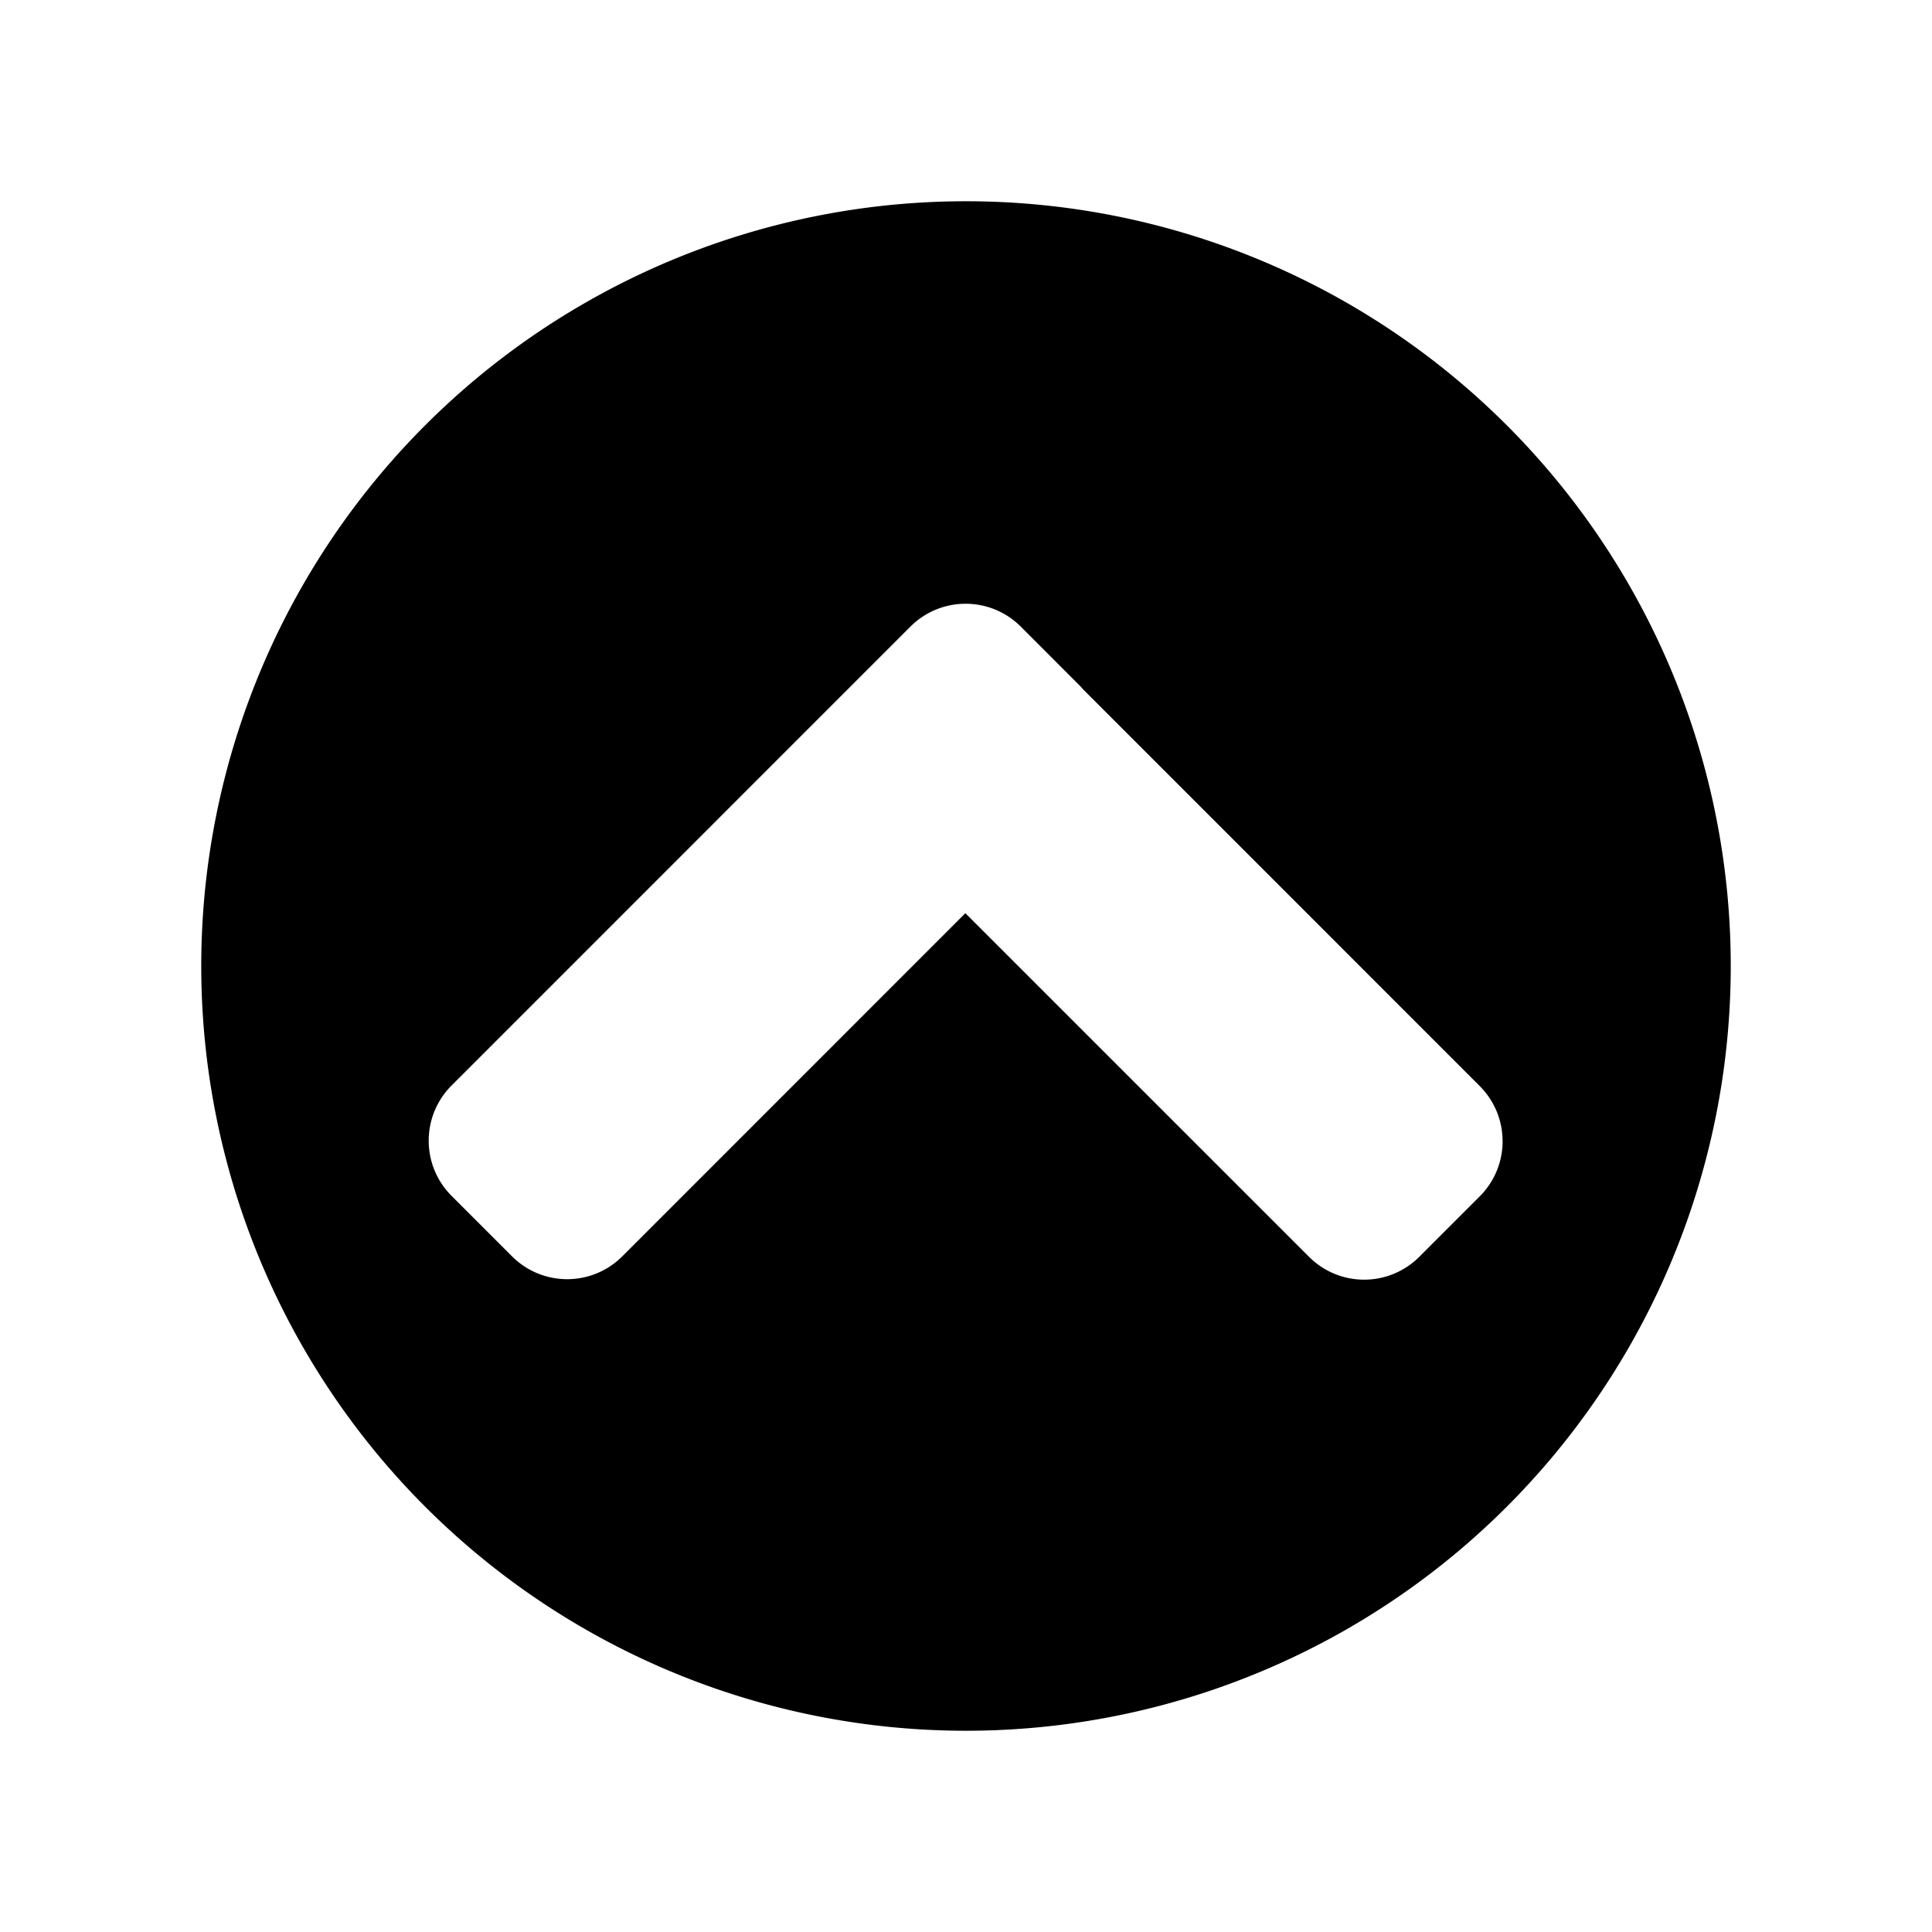 <?xml version="1.0" encoding="UTF-8" standalone="no"?>
<svg xmlns:rdf="http://www.w3.org/1999/02/22-rdf-syntax-ns#" xmlns="http://www.w3.org/2000/svg" height="48" width="48" version="1.1" xmlns:cc="http://creativecommons.org/ns#" xmlns:dc="http://purl.org/dc/elements/1.1/" viewBox="0 0 48 48">
<path style="fill-rule:evenodd;fill:#000000" d="m43 24a19 19 0 0 0 -19 -19 19 19 0 0 0 -19 19 19 19 0 0 0 19 19 19 19 0 0 0 19 -19zm-5.668 4.352c0 0.496-0.19 0.993-0.57 1.373l-1.498 1.498c-0.76 0.76-1.984 0.76-2.744 0l-8.536-8.535-8.521 8.523c-0.76 0.76-1.984 0.76-2.744 0l-1.498-1.498c-0.76-0.76-0.76-1.986 0-2.746l11.396-11.397c0.76-0.76 1.986-0.76 2.746 0l1.496 1.498c0.014 0.014 0.024 0.031 0.037 0.045l9.865 9.867c0.38 0.38 0.57 0.875 0.57 1.371z"/>
</svg>
